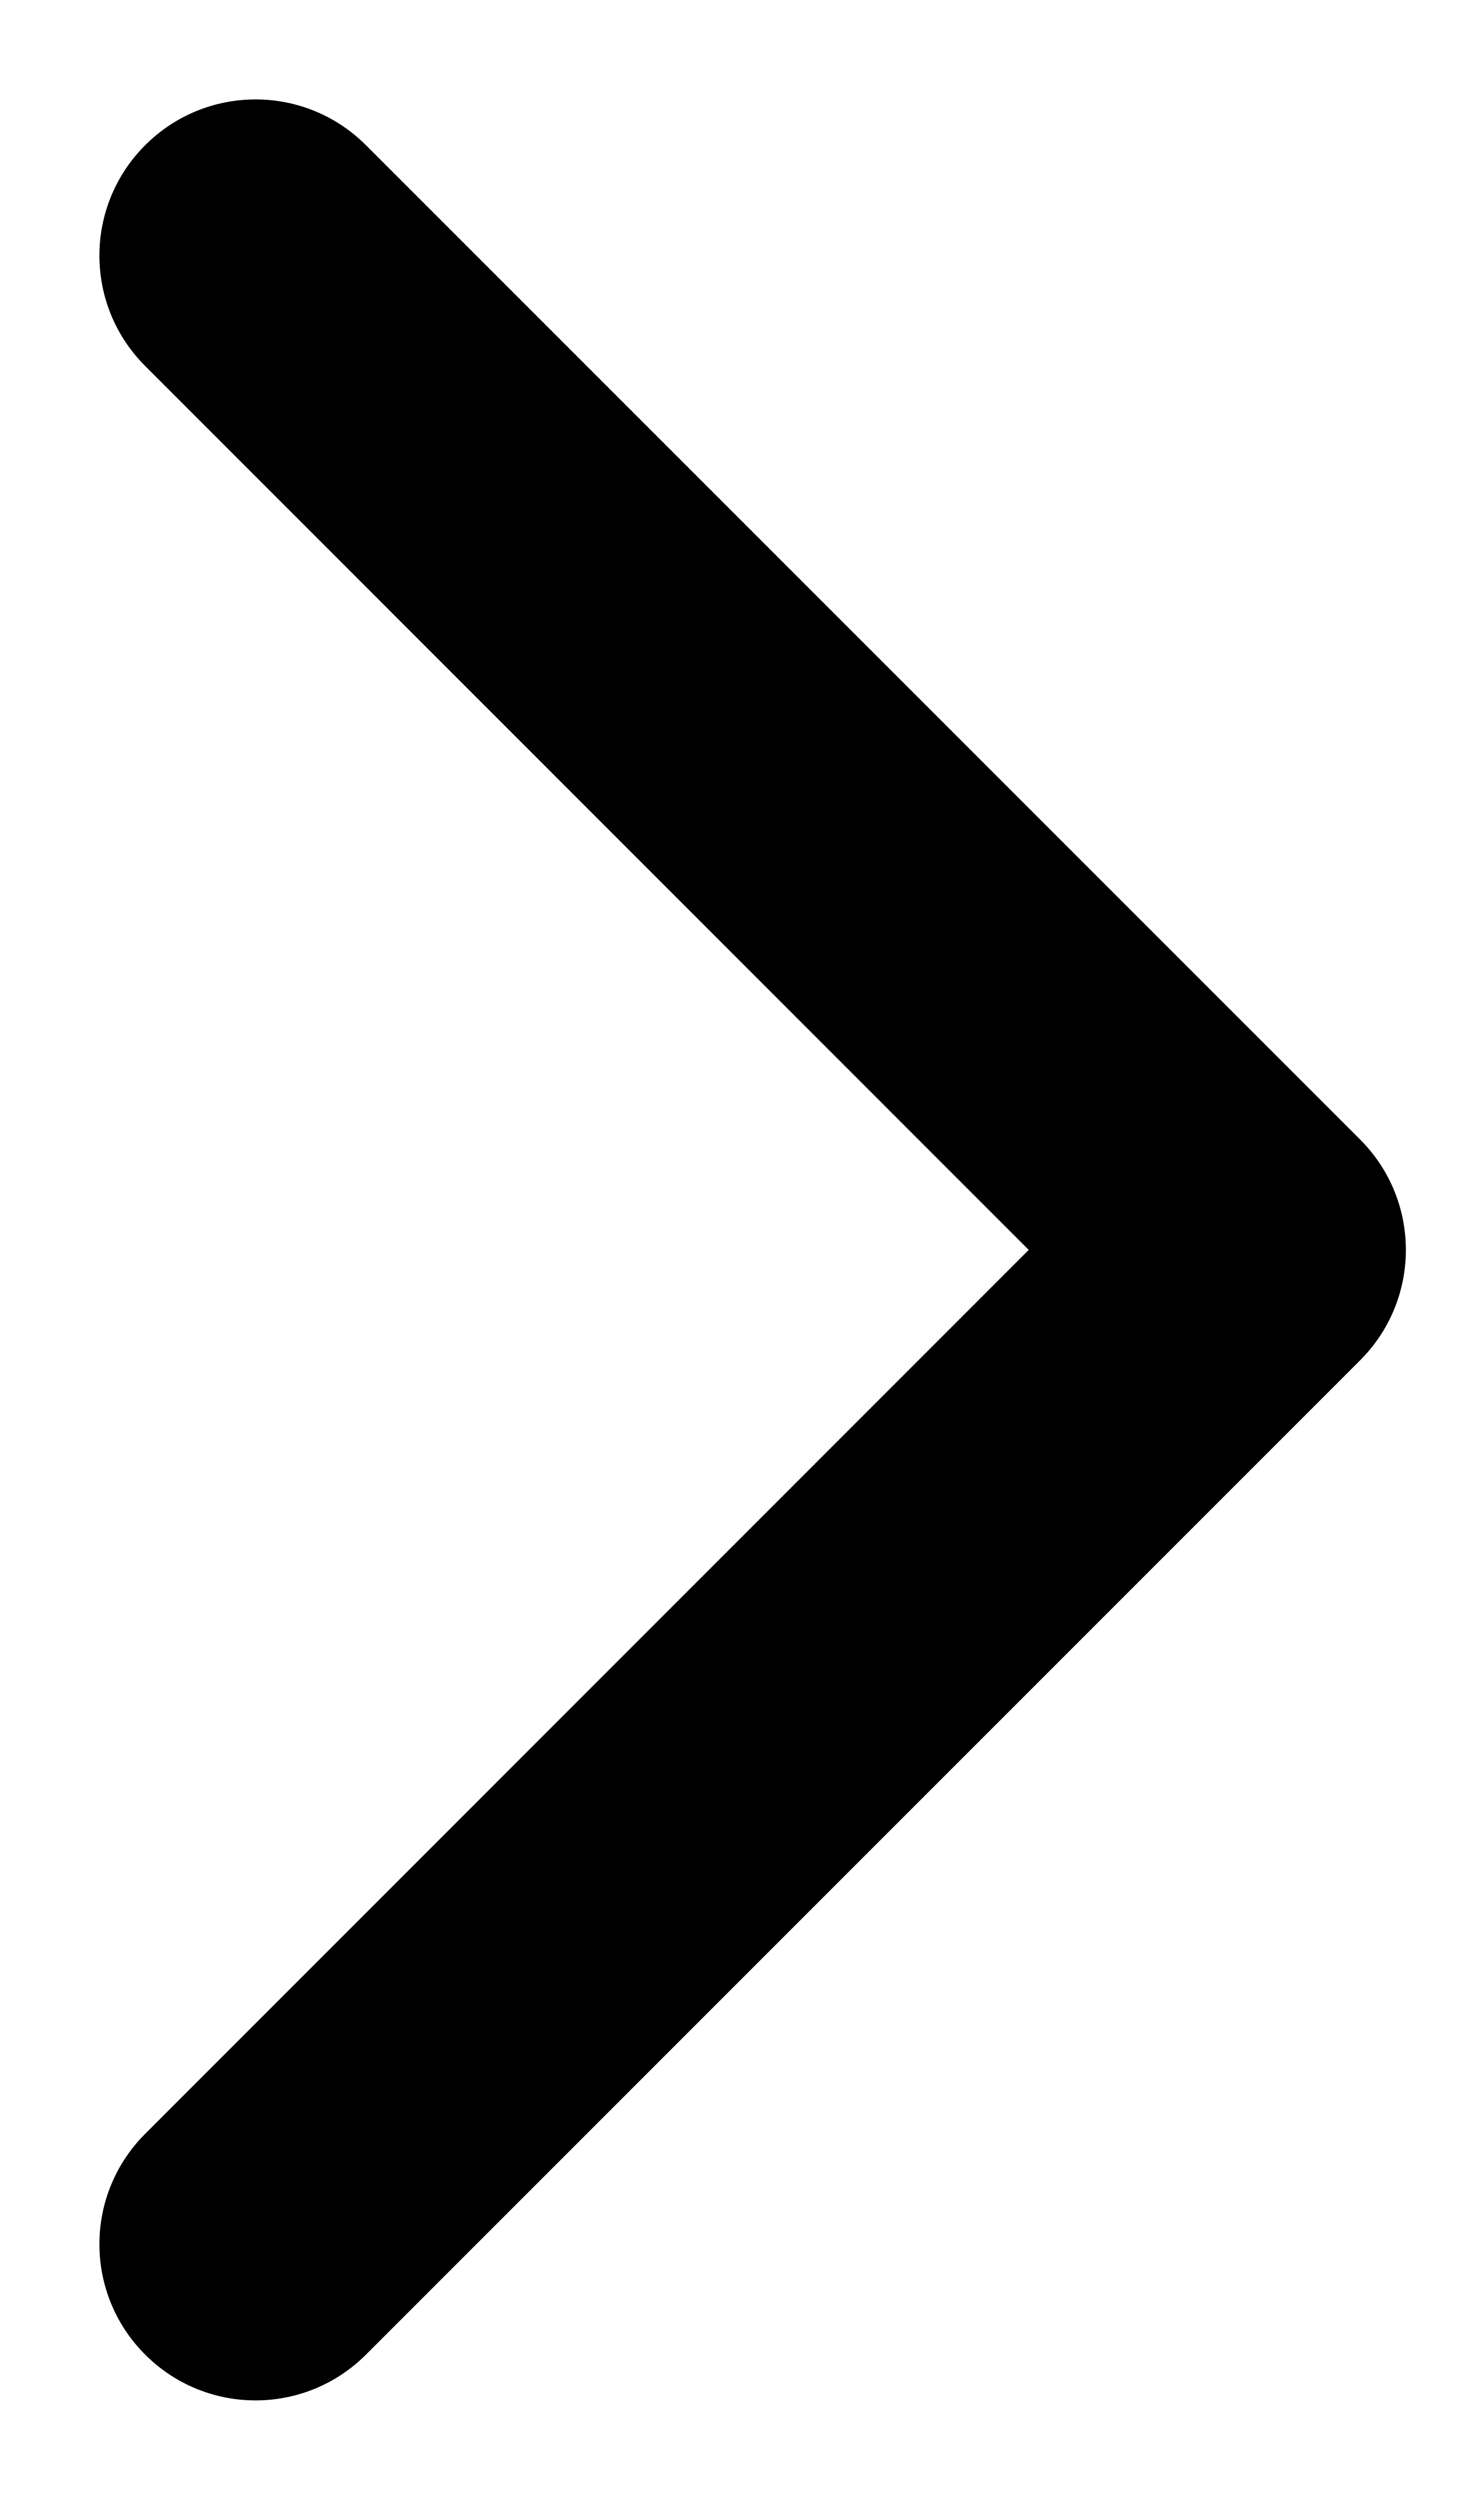 <svg width="7" height="12" viewBox="0 0 7 12" fill="none" xmlns="http://www.w3.org/2000/svg">
<path d="M6.53 5.47C6.823 5.763 6.823 6.237 6.53 6.53L1.757 11.303C1.464 11.596 0.99 11.596 0.697 11.303C0.404 11.01 0.404 10.536 0.697 10.243L4.939 6L0.697 1.757C0.404 1.464 0.404 0.99 0.697 0.697C0.99 0.404 1.464 0.404 1.757 0.697L6.53 5.47ZM5 5.25H6V6.75H5V5.25Z" fill="black"/>
</svg>
